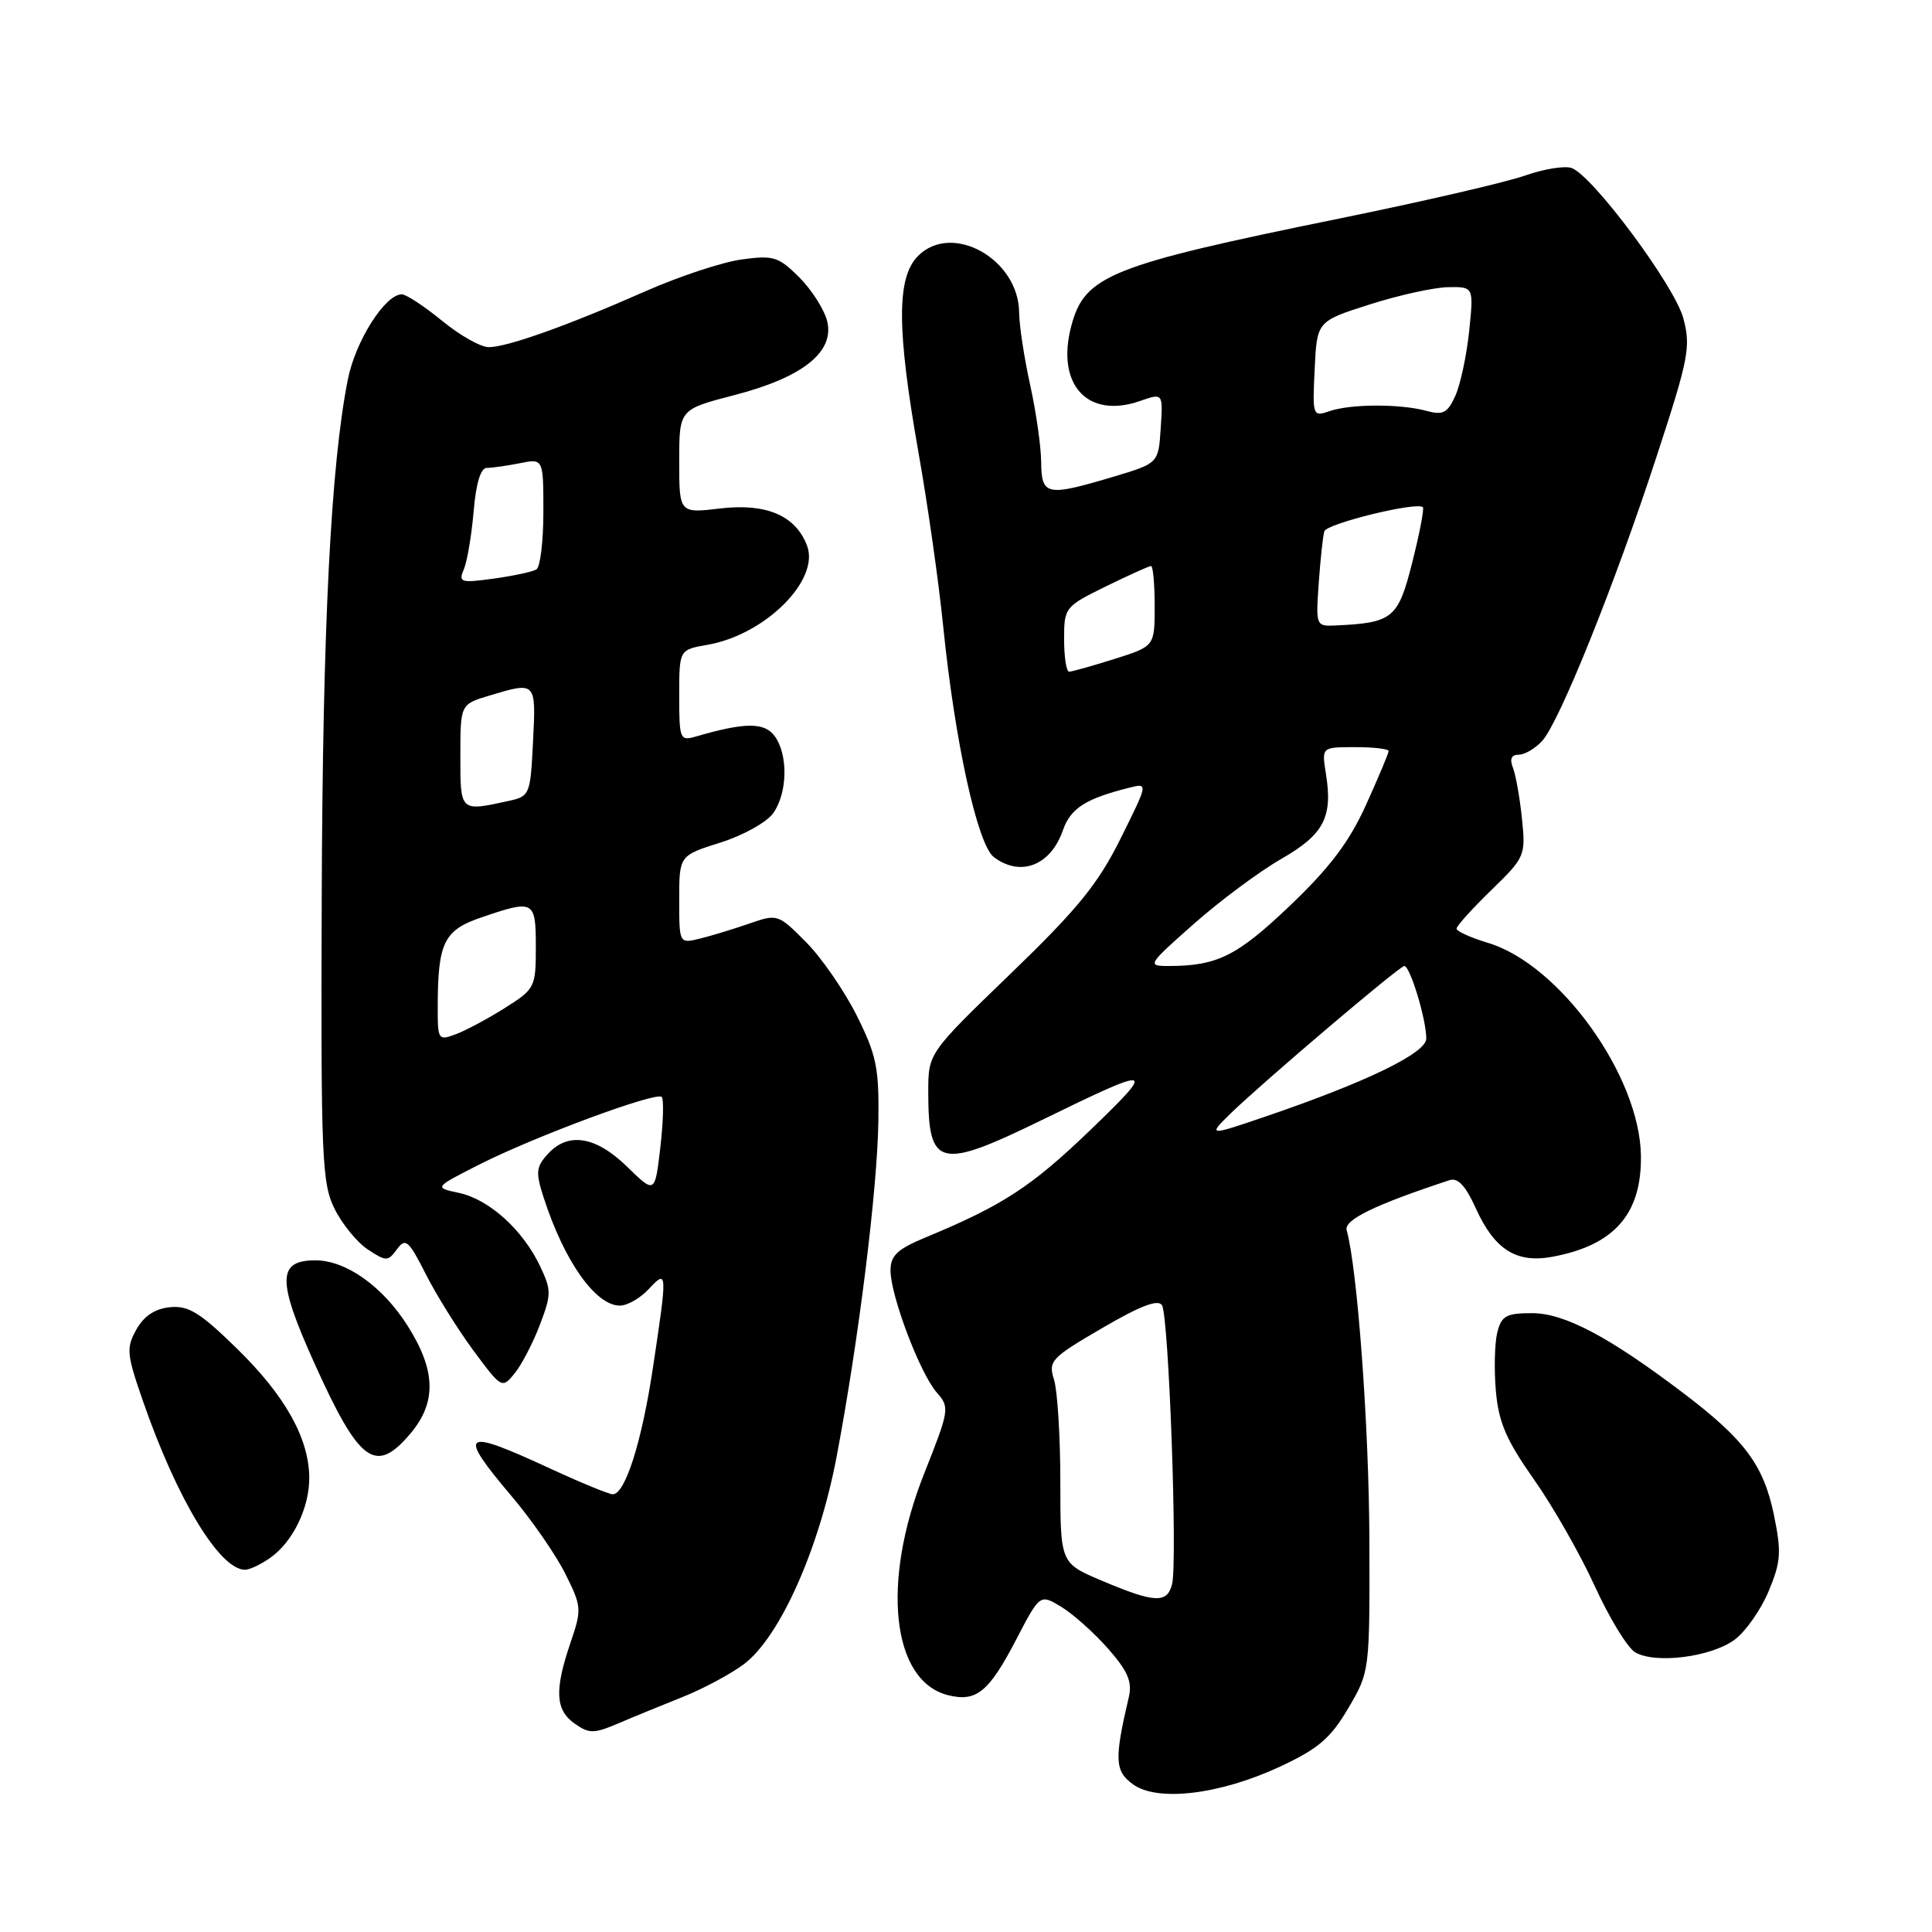 <?xml version="1.0" encoding="UTF-8" standalone="no"?>
<!DOCTYPE svg PUBLIC "-//W3C//DTD SVG 1.1//EN" "http://www.w3.org/Graphics/SVG/1.1/DTD/svg11.dtd" >
<svg xmlns="http://www.w3.org/2000/svg" xmlns:xlink="http://www.w3.org/1999/xlink" version="1.1" viewBox="0 0 256 256">
 <g >
 <path fill="currentColor"
d=" M 169.65 234.07 C 174.68 231.72 176.32 230.32 178.65 226.35 C 181.50 221.51 181.50 221.48 181.45 204.00 C 181.40 189.06 179.87 168.13 178.44 163.00 C 178.06 161.64 182.19 159.63 192.07 156.38 C 193.17 156.02 194.19 157.10 195.52 160.04 C 198.02 165.59 200.92 167.43 205.75 166.52 C 213.93 164.99 217.55 160.83 217.43 153.10 C 217.26 142.52 206.64 127.77 197.15 124.93 C 194.87 124.24 193.00 123.40 193.00 123.05 C 193.00 122.70 195.07 120.41 197.59 117.96 C 202.07 113.61 202.17 113.38 201.67 108.50 C 201.39 105.75 200.85 102.71 200.48 101.75 C 200.01 100.57 200.26 100.00 201.24 100.00 C 202.04 100.00 203.44 99.17 204.36 98.16 C 206.65 95.62 214.01 77.34 219.54 60.39 C 223.76 47.49 224.06 45.94 223.05 42.17 C 221.89 37.86 211.12 23.37 208.27 22.27 C 207.38 21.93 204.59 22.38 202.08 23.26 C 199.56 24.15 188.50 26.71 177.50 28.95 C 147.14 35.14 143.75 36.49 141.97 43.12 C 139.87 50.92 144.07 55.56 151.04 53.14 C 154.11 52.07 154.11 52.07 153.80 56.73 C 153.50 61.39 153.50 61.39 147.50 63.18 C 138.68 65.81 138.01 65.68 137.96 61.25 C 137.95 59.19 137.29 54.58 136.50 51.00 C 135.71 47.42 135.05 43.10 135.04 41.38 C 134.96 34.32 126.16 29.40 121.66 33.90 C 118.79 36.76 118.81 43.57 121.71 60.00 C 122.93 66.88 124.40 77.22 124.98 83.00 C 126.53 98.30 129.52 111.92 131.69 113.57 C 135.22 116.24 139.22 114.69 140.84 110.02 C 141.86 107.10 143.84 105.83 149.62 104.38 C 152.15 103.74 152.15 103.74 148.48 111.12 C 145.49 117.14 142.79 120.45 133.90 129.03 C 123.00 139.55 123.00 139.55 123.00 144.69 C 123.00 154.70 124.43 155.06 138.07 148.40 C 152.94 141.14 153.31 141.22 144.45 149.76 C 136.67 157.24 132.89 159.71 122.75 163.92 C 118.90 165.51 118.00 166.35 118.00 168.35 C 118.00 171.69 121.92 182.02 124.13 184.52 C 125.86 186.47 125.80 186.83 122.46 195.25 C 116.73 209.67 118.14 222.74 125.62 224.62 C 129.37 225.56 131.03 224.21 134.65 217.25 C 137.80 211.20 137.80 211.20 140.65 212.93 C 142.22 213.89 145.00 216.38 146.84 218.47 C 149.45 221.44 150.05 222.85 149.57 224.89 C 147.63 233.17 147.71 234.68 150.14 236.44 C 153.40 238.79 161.67 237.79 169.65 234.07 Z  M 90.50 224.84 C 93.25 223.74 96.89 221.78 98.60 220.49 C 103.36 216.86 108.54 205.25 110.86 193.00 C 113.78 177.54 116.26 157.61 116.39 148.50 C 116.49 141.48 116.13 139.77 113.50 134.52 C 111.85 131.24 108.83 126.86 106.78 124.81 C 103.12 121.12 103.01 121.08 99.28 122.38 C 97.20 123.10 94.26 124.00 92.75 124.37 C 90.00 125.04 90.00 125.04 90.00 119.20 C 90.00 113.37 90.00 113.37 95.47 111.64 C 98.49 110.69 101.63 108.94 102.47 107.73 C 104.36 105.04 104.45 100.00 102.65 97.54 C 101.30 95.69 98.70 95.70 92.25 97.58 C 90.09 98.21 90.00 97.99 90.00 92.16 C 90.00 86.09 90.00 86.09 93.75 85.44 C 101.39 84.11 108.66 76.86 106.94 72.31 C 105.43 68.32 101.57 66.66 95.47 67.37 C 90.00 68.02 90.00 68.02 90.00 61.13 C 90.00 54.25 90.00 54.25 97.25 52.37 C 106.36 50.02 110.62 46.63 109.60 42.54 C 109.21 41.00 107.55 38.39 105.90 36.74 C 103.16 34.01 102.48 33.80 98.28 34.38 C 95.74 34.72 90.03 36.61 85.58 38.57 C 75.26 43.13 67.21 46.00 64.76 46.00 C 63.70 46.00 60.91 44.43 58.57 42.50 C 56.22 40.58 53.82 39.00 53.24 39.00 C 51.03 39.00 47.11 45.18 46.10 50.24 C 43.83 61.60 42.75 83.11 42.63 119.00 C 42.51 153.53 42.65 156.79 44.34 160.19 C 45.35 162.22 47.33 164.64 48.75 165.57 C 51.18 167.17 51.41 167.16 52.60 165.53 C 53.73 163.99 54.14 164.33 56.41 168.81 C 57.80 171.57 60.65 176.13 62.72 178.94 C 66.44 183.97 66.53 184.02 68.17 182.01 C 69.09 180.89 70.60 178.00 71.52 175.59 C 73.07 171.52 73.08 170.96 71.55 167.75 C 69.28 162.96 64.80 158.92 60.83 158.07 C 57.50 157.36 57.50 157.36 63.50 154.31 C 70.84 150.59 86.95 144.62 87.68 145.35 C 87.97 145.64 87.89 148.65 87.50 152.03 C 86.78 158.19 86.78 158.19 83.10 154.60 C 78.93 150.53 75.26 149.95 72.56 152.94 C 71.03 154.63 70.96 155.36 72.04 158.69 C 74.76 167.11 78.91 173.00 82.14 173.00 C 83.12 173.00 84.84 172.02 85.96 170.81 C 88.44 168.15 88.45 168.41 86.52 181.21 C 85.04 191.08 82.84 198.00 81.19 198.00 C 80.69 198.00 76.87 196.43 72.71 194.50 C 61.21 189.19 60.55 189.69 67.82 198.29 C 70.47 201.42 73.66 206.03 74.90 208.52 C 77.08 212.88 77.11 213.23 75.58 217.71 C 73.45 223.97 73.59 226.60 76.15 228.39 C 78.07 229.74 78.69 229.73 81.90 228.37 C 83.88 227.52 87.75 225.94 90.50 224.84 Z  M 229.86 217.26 C 231.31 216.18 233.34 213.29 234.36 210.83 C 235.99 206.91 236.07 205.67 235.04 200.67 C 233.68 194.14 231.17 190.76 223.14 184.66 C 213.22 177.13 207.31 174.00 203.00 174.00 C 199.59 174.00 198.95 174.35 198.40 176.55 C 198.05 177.95 197.96 181.43 198.21 184.30 C 198.57 188.46 199.58 190.81 203.26 196.04 C 205.79 199.63 209.41 205.99 211.32 210.18 C 213.23 214.36 215.62 218.29 216.64 218.92 C 219.27 220.52 226.74 219.58 229.86 217.26 Z  M 35.78 206.44 C 38.80 204.33 41.00 199.80 40.98 195.80 C 40.94 190.58 37.79 184.94 31.40 178.70 C 26.53 173.93 24.98 172.97 22.53 173.21 C 20.53 173.41 19.08 174.37 18.07 176.17 C 16.70 178.62 16.78 179.43 18.95 185.67 C 23.45 198.65 29.11 208.00 32.47 208.00 C 33.06 208.00 34.56 207.30 35.78 206.44 Z  M 54.41 189.92 C 57.87 185.81 57.75 181.58 54.02 175.69 C 50.69 170.43 45.86 167.01 41.79 167.00 C 36.74 167.00 36.71 169.65 41.62 180.55 C 47.63 193.88 49.76 195.45 54.41 189.92 Z  M 146.00 209.45 C 140.50 207.13 140.50 207.13 140.50 196.32 C 140.50 190.37 140.12 184.30 139.67 182.84 C 138.88 180.34 139.23 179.95 146.04 175.98 C 151.09 173.03 153.46 172.12 153.97 172.95 C 154.87 174.41 156.05 207.10 155.30 209.94 C 154.64 212.49 152.99 212.41 146.00 209.45 Z  M 163.02 147.58 C 167.32 143.40 185.44 128.00 186.08 128.00 C 186.85 128.00 189.00 135.12 188.99 137.62 C 188.97 139.55 181.05 143.39 167.59 147.98 C 160.16 150.52 160.02 150.51 163.02 147.58 Z  M 158.19 122.42 C 161.66 119.35 166.87 115.48 169.76 113.82 C 175.45 110.55 176.63 108.28 175.68 102.45 C 175.13 99.00 175.13 99.00 179.56 99.00 C 182.00 99.00 184.00 99.23 184.00 99.52 C 184.00 99.81 182.65 103.01 181.01 106.64 C 178.78 111.56 176.21 114.97 170.91 120.02 C 163.90 126.70 161.28 128.00 154.81 128.00 C 151.96 128.00 152.07 127.83 158.19 122.42 Z  M 141.00 84.71 C 141.00 80.50 141.10 80.37 146.52 77.71 C 149.56 76.22 152.26 75.00 152.52 75.00 C 152.78 75.00 153.00 77.39 153.00 80.32 C 153.00 85.63 153.00 85.63 147.66 87.32 C 144.73 88.24 142.03 89.00 141.66 89.00 C 141.30 89.00 141.00 87.07 141.00 84.71 Z  M 174.74 77.25 C 174.96 74.09 175.30 71.00 175.48 70.40 C 175.80 69.37 187.78 66.44 188.54 67.21 C 188.73 67.40 188.10 70.69 187.13 74.53 C 185.25 81.97 184.57 82.53 176.92 82.88 C 174.38 83.00 174.34 82.89 174.74 77.25 Z  M 174.20 48.92 C 174.50 42.57 174.50 42.57 181.50 40.34 C 185.35 39.11 190.03 38.08 191.89 38.05 C 195.28 38.00 195.28 38.00 194.67 43.90 C 194.33 47.14 193.50 51.00 192.83 52.47 C 191.81 54.72 191.19 55.04 189.05 54.45 C 185.59 53.50 179.01 53.51 176.20 54.47 C 173.94 55.25 173.90 55.15 174.20 48.92 Z  M 58.00 133.60 C 58.00 124.89 58.79 123.26 63.79 121.56 C 70.78 119.17 71.00 119.29 71.00 125.49 C 71.00 130.81 70.88 131.05 66.95 133.53 C 64.72 134.94 61.80 136.51 60.45 137.02 C 58.08 137.92 58.00 137.80 58.00 133.60 Z  M 61.00 100.16 C 61.00 93.32 61.00 93.32 64.87 92.16 C 71.05 90.31 71.03 90.29 70.63 98.25 C 70.28 105.32 70.20 105.52 67.38 106.13 C 60.94 107.54 61.00 107.60 61.00 100.16 Z  M 61.47 75.41 C 61.91 74.36 62.49 70.91 62.76 67.75 C 63.07 64.06 63.69 62.00 64.50 62.00 C 65.19 62.00 67.16 61.72 68.87 61.38 C 72.00 60.75 72.00 60.75 72.00 67.82 C 72.00 71.70 71.59 75.14 71.08 75.45 C 70.58 75.76 68.03 76.31 65.41 76.67 C 61.01 77.27 60.72 77.18 61.47 75.41 Z "/>
</g>
</svg>